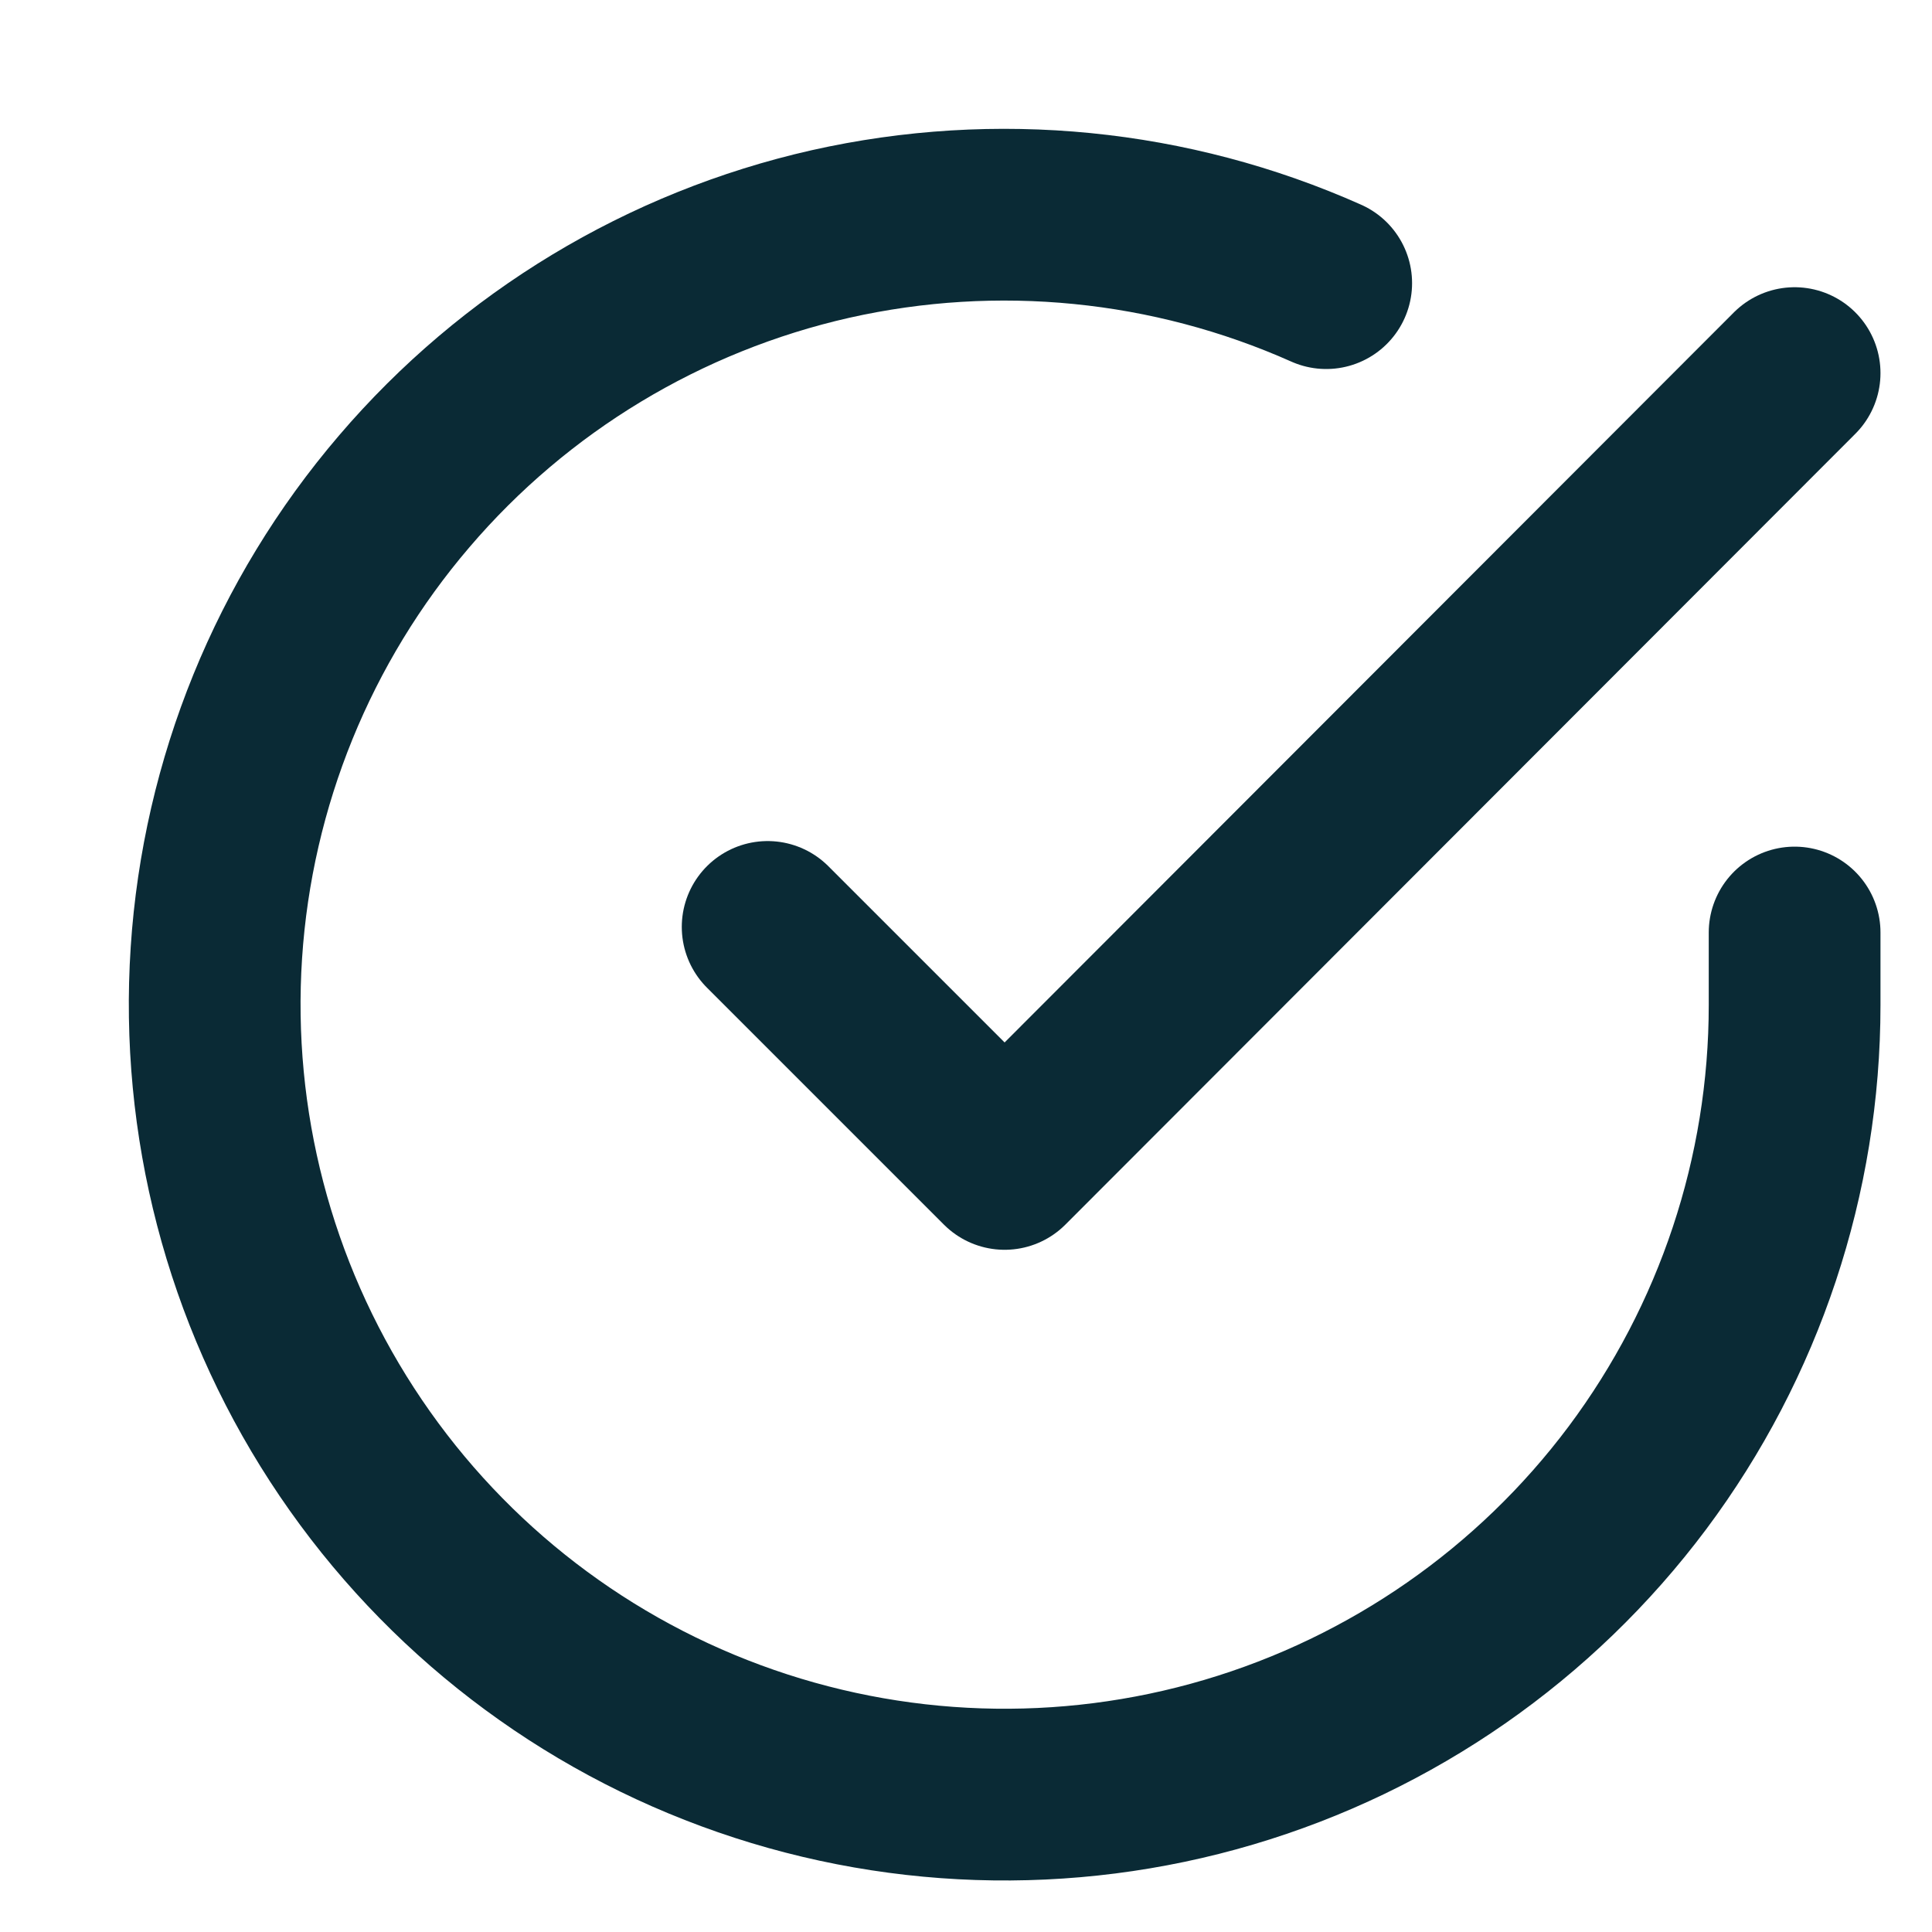 <svg width="9" height="9" viewBox="0 0 9 9" fill="none" xmlns="http://www.w3.org/2000/svg">
<path d="M8.36 4.344V4.682C8.36 5.476 8.103 6.248 7.628 6.884C7.153 7.519 6.485 7.984 5.724 8.209C4.963 8.434 4.149 8.407 3.405 8.132C2.66 7.857 2.025 7.349 1.593 6.683C1.161 6.017 0.956 5.23 1.008 4.438C1.06 3.646 1.367 2.892 1.883 2.289C2.398 1.686 3.095 1.265 3.869 1.09C4.643 0.916 5.453 0.996 6.178 1.319" stroke="#0A2A35" stroke-width="0.8" stroke-linecap="round" stroke-linejoin="round"/>
<path d="M8.36 1.738L4.68 5.422L3.576 4.318" stroke="#0A2A35" stroke-width="0.8" stroke-linecap="round" stroke-linejoin="round"/>
</svg>
